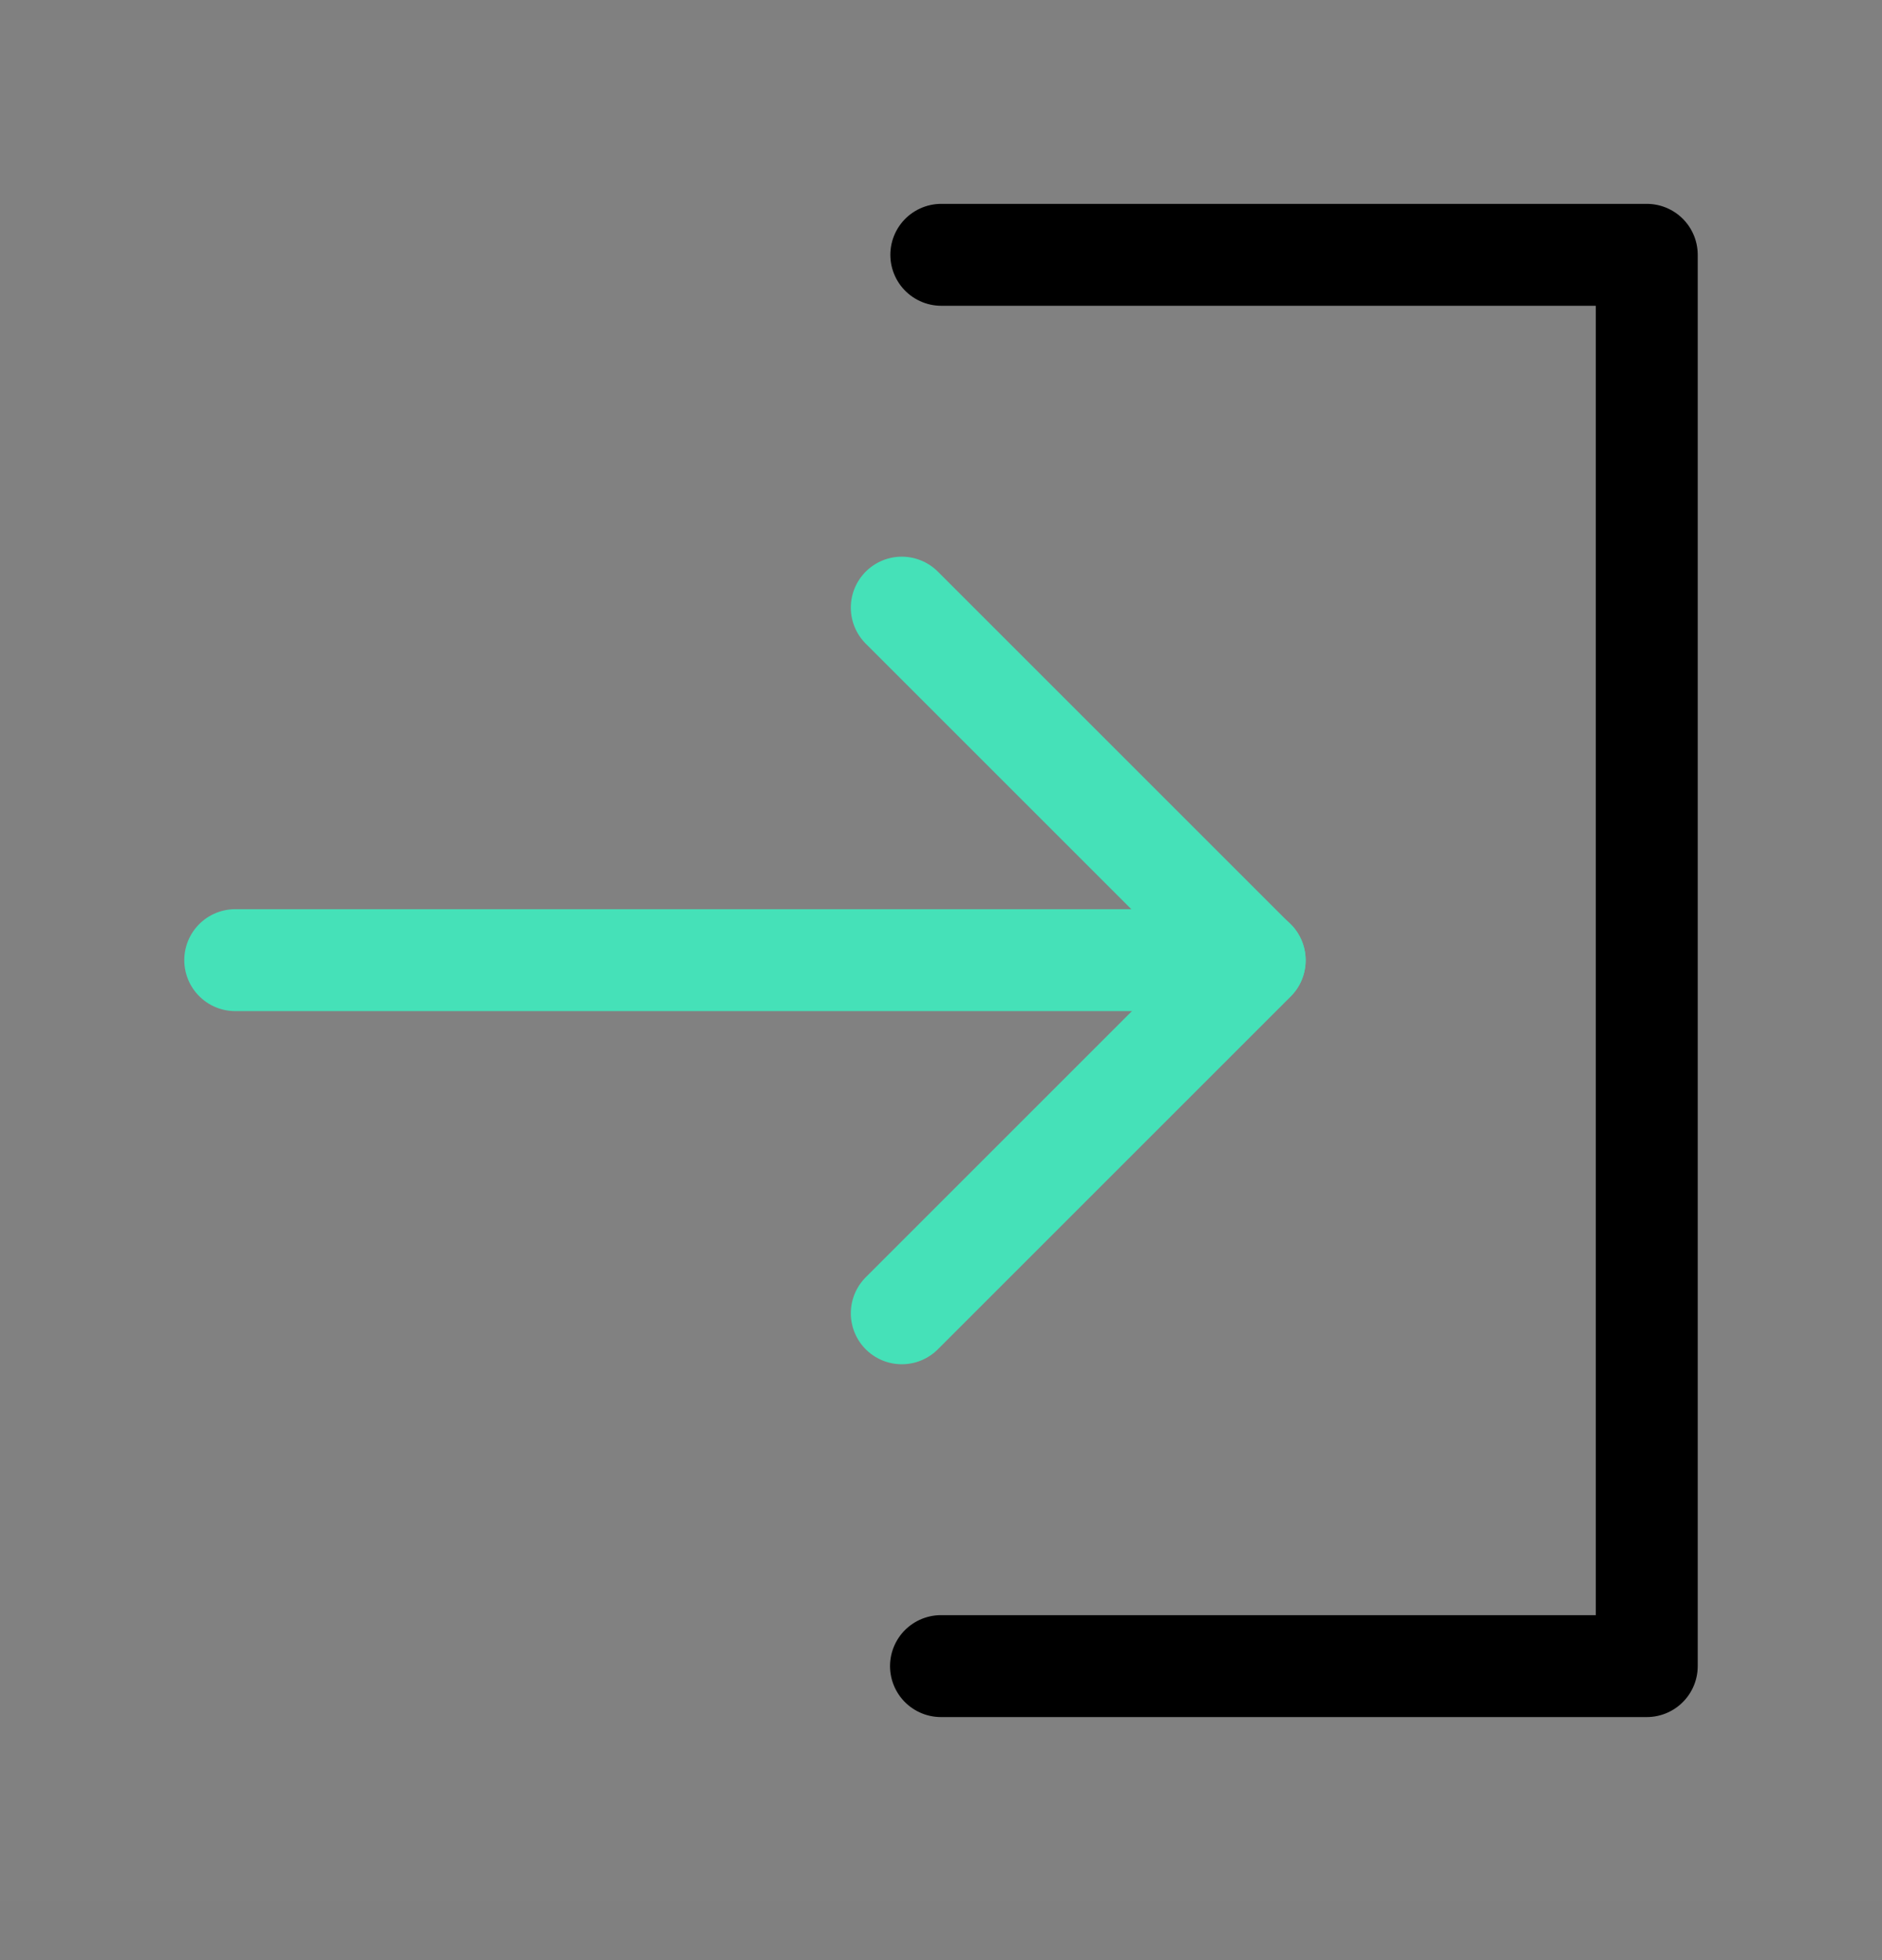 <svg width="24" height="25" viewBox="0 0 24 25" fill="none" xmlns="http://www.w3.org/2000/svg">
    <rect x="0" y="0" width="24" height="25" fill="#808080" stroke="none"/>
    <path d="M24 0.25H0V24.25H24V0.25Z" fill="white" fill-opacity="0.01"/>
    <path d="M12.004 3.25H21V21.25H12" stroke="black" stroke-width="1.3" stroke-linecap="round" stroke-linejoin="round"/>
    <path d="M11.5 16.75L16 12.25L11.5 7.75" stroke="#45E1B8" stroke-width="1.3" stroke-linecap="round" stroke-linejoin="round"/>
    <path d="M3 12.246H16" stroke="#45E1B8" stroke-width="1.3" stroke-linecap="round" stroke-linejoin="round"/>
</svg>

